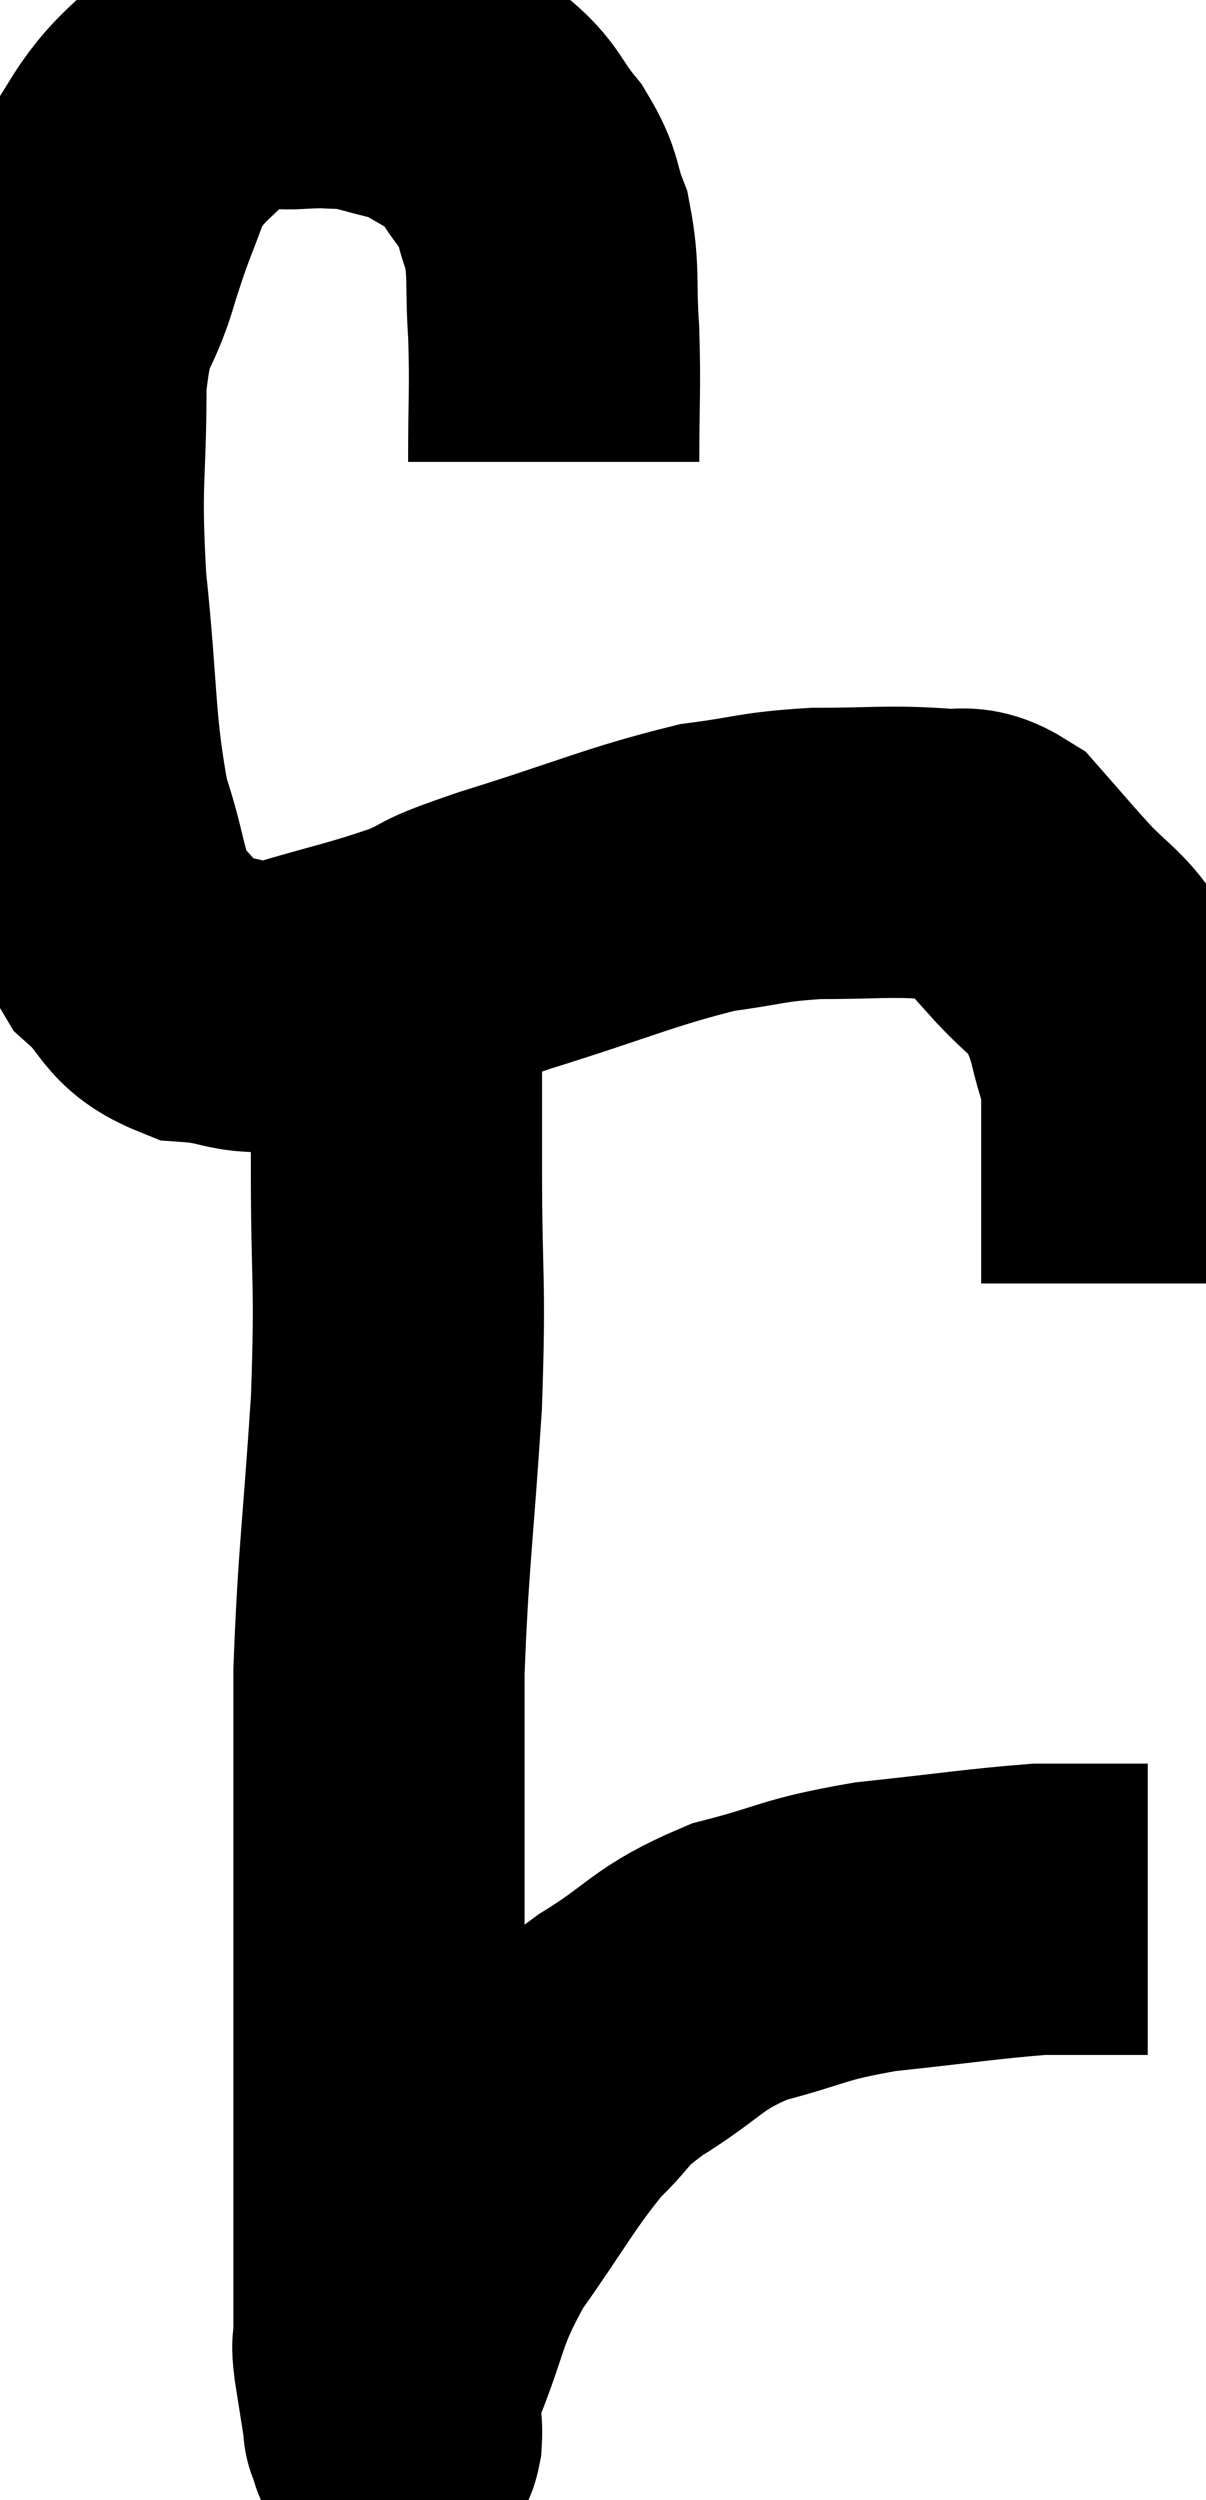 <svg xmlns="http://www.w3.org/2000/svg" viewBox="9.873 4.913 20.707 42.906" width="20.707" height="42.906"><path d="M 19.38 12.84 C 19.38 11.73, 19.41 11.61, 19.38 10.62 C 19.32 9.75, 19.395 9.585, 19.26 8.88 C 19.05 8.34, 19.155 8.325, 18.84 7.8 C 18.42 7.29, 18.48 7.17, 18 6.78 C 17.46 6.51, 17.46 6.435, 16.92 6.24 C 16.38 6.12, 16.32 6.06, 15.84 6 C 15.42 6, 15.585 5.97, 15 6 C 14.25 6.06, 14.22 5.7, 13.5 6.12 C 12.81 6.9, 12.615 6.87, 12.12 7.68 C 11.82 8.52, 11.82 8.415, 11.52 9.36 C 11.22 10.41, 11.07 10.065, 10.92 11.46 C 10.92 13.2, 10.815 13.08, 10.92 14.94 C 11.13 16.92, 11.055 17.385, 11.34 18.9 C 11.7 19.95, 11.595 20.22, 12.06 21 C 12.63 21.51, 12.495 21.735, 13.2 22.02 C 14.04 22.08, 13.905 22.275, 14.88 22.14 C 15.99 21.81, 16.185 21.795, 17.1 21.48 C 17.82 21.18, 17.31 21.3, 18.54 20.88 C 20.28 20.34, 20.685 20.13, 22.02 19.8 C 22.95 19.68, 22.92 19.62, 23.88 19.56 C 24.87 19.56, 25.11 19.515, 25.86 19.56 C 26.37 19.65, 26.4 19.44, 26.88 19.74 C 27.33 20.25, 27.33 20.265, 27.78 20.76 C 28.23 21.24, 28.38 21.27, 28.68 21.72 C 28.83 22.14, 28.845 22.08, 28.98 22.56 C 29.1 23.1, 29.16 23.07, 29.22 23.64 C 29.22 24.24, 29.22 24.285, 29.22 24.84 C 29.22 25.35, 29.22 25.47, 29.22 25.86 C 29.22 26.13, 29.22 26.13, 29.22 26.4 C 29.22 26.67, 29.22 26.805, 29.22 26.94 C 29.22 26.94, 29.22 26.94, 29.22 26.94 C 29.22 26.94, 29.22 26.94, 29.22 26.94 L 29.22 26.94" fill="none" stroke="black" stroke-width="5"></path><path d="M 16.68 21.9 C 16.68 23.43, 16.68 23.19, 16.68 24.96 C 16.68 26.97, 16.755 26.82, 16.68 28.98 C 16.53 31.29, 16.455 31.635, 16.38 33.6 C 16.38 35.22, 16.38 35.25, 16.38 36.84 C 16.38 38.4, 16.38 38.715, 16.38 39.96 C 16.38 40.89, 16.38 40.965, 16.38 41.82 C 16.38 42.6, 16.38 42.57, 16.38 43.38 C 16.38 44.22, 16.38 44.64, 16.38 45.06 C 16.38 45.06, 16.38 45.06, 16.38 45.06 C 16.38 45.06, 16.38 44.97, 16.38 45.06 C 16.38 45.24, 16.335 45.045, 16.38 45.42 C 16.47 45.99, 16.515 46.275, 16.56 46.56 C 16.56 46.56, 16.53 46.515, 16.56 46.56 C 16.62 46.65, 16.635 46.965, 16.68 46.74 C 16.71 46.2, 16.47 46.545, 16.74 45.66 C 17.25 44.43, 17.1 44.385, 17.76 43.2 C 18.57 42.06, 18.69 41.76, 19.38 40.92 C 19.95 40.38, 19.725 40.425, 20.52 39.84 C 21.54 39.21, 21.465 39.045, 22.56 38.58 C 23.73 38.28, 23.61 38.205, 24.9 37.98 C 26.31 37.83, 26.76 37.755, 27.72 37.68 C 28.23 37.68, 28.305 37.68, 28.74 37.68 C 29.1 37.68, 29.25 37.68, 29.46 37.68 C 29.52 37.68, 29.55 37.68, 29.58 37.68 L 29.58 37.68" fill="none" stroke="black" stroke-width="5"></path></svg>